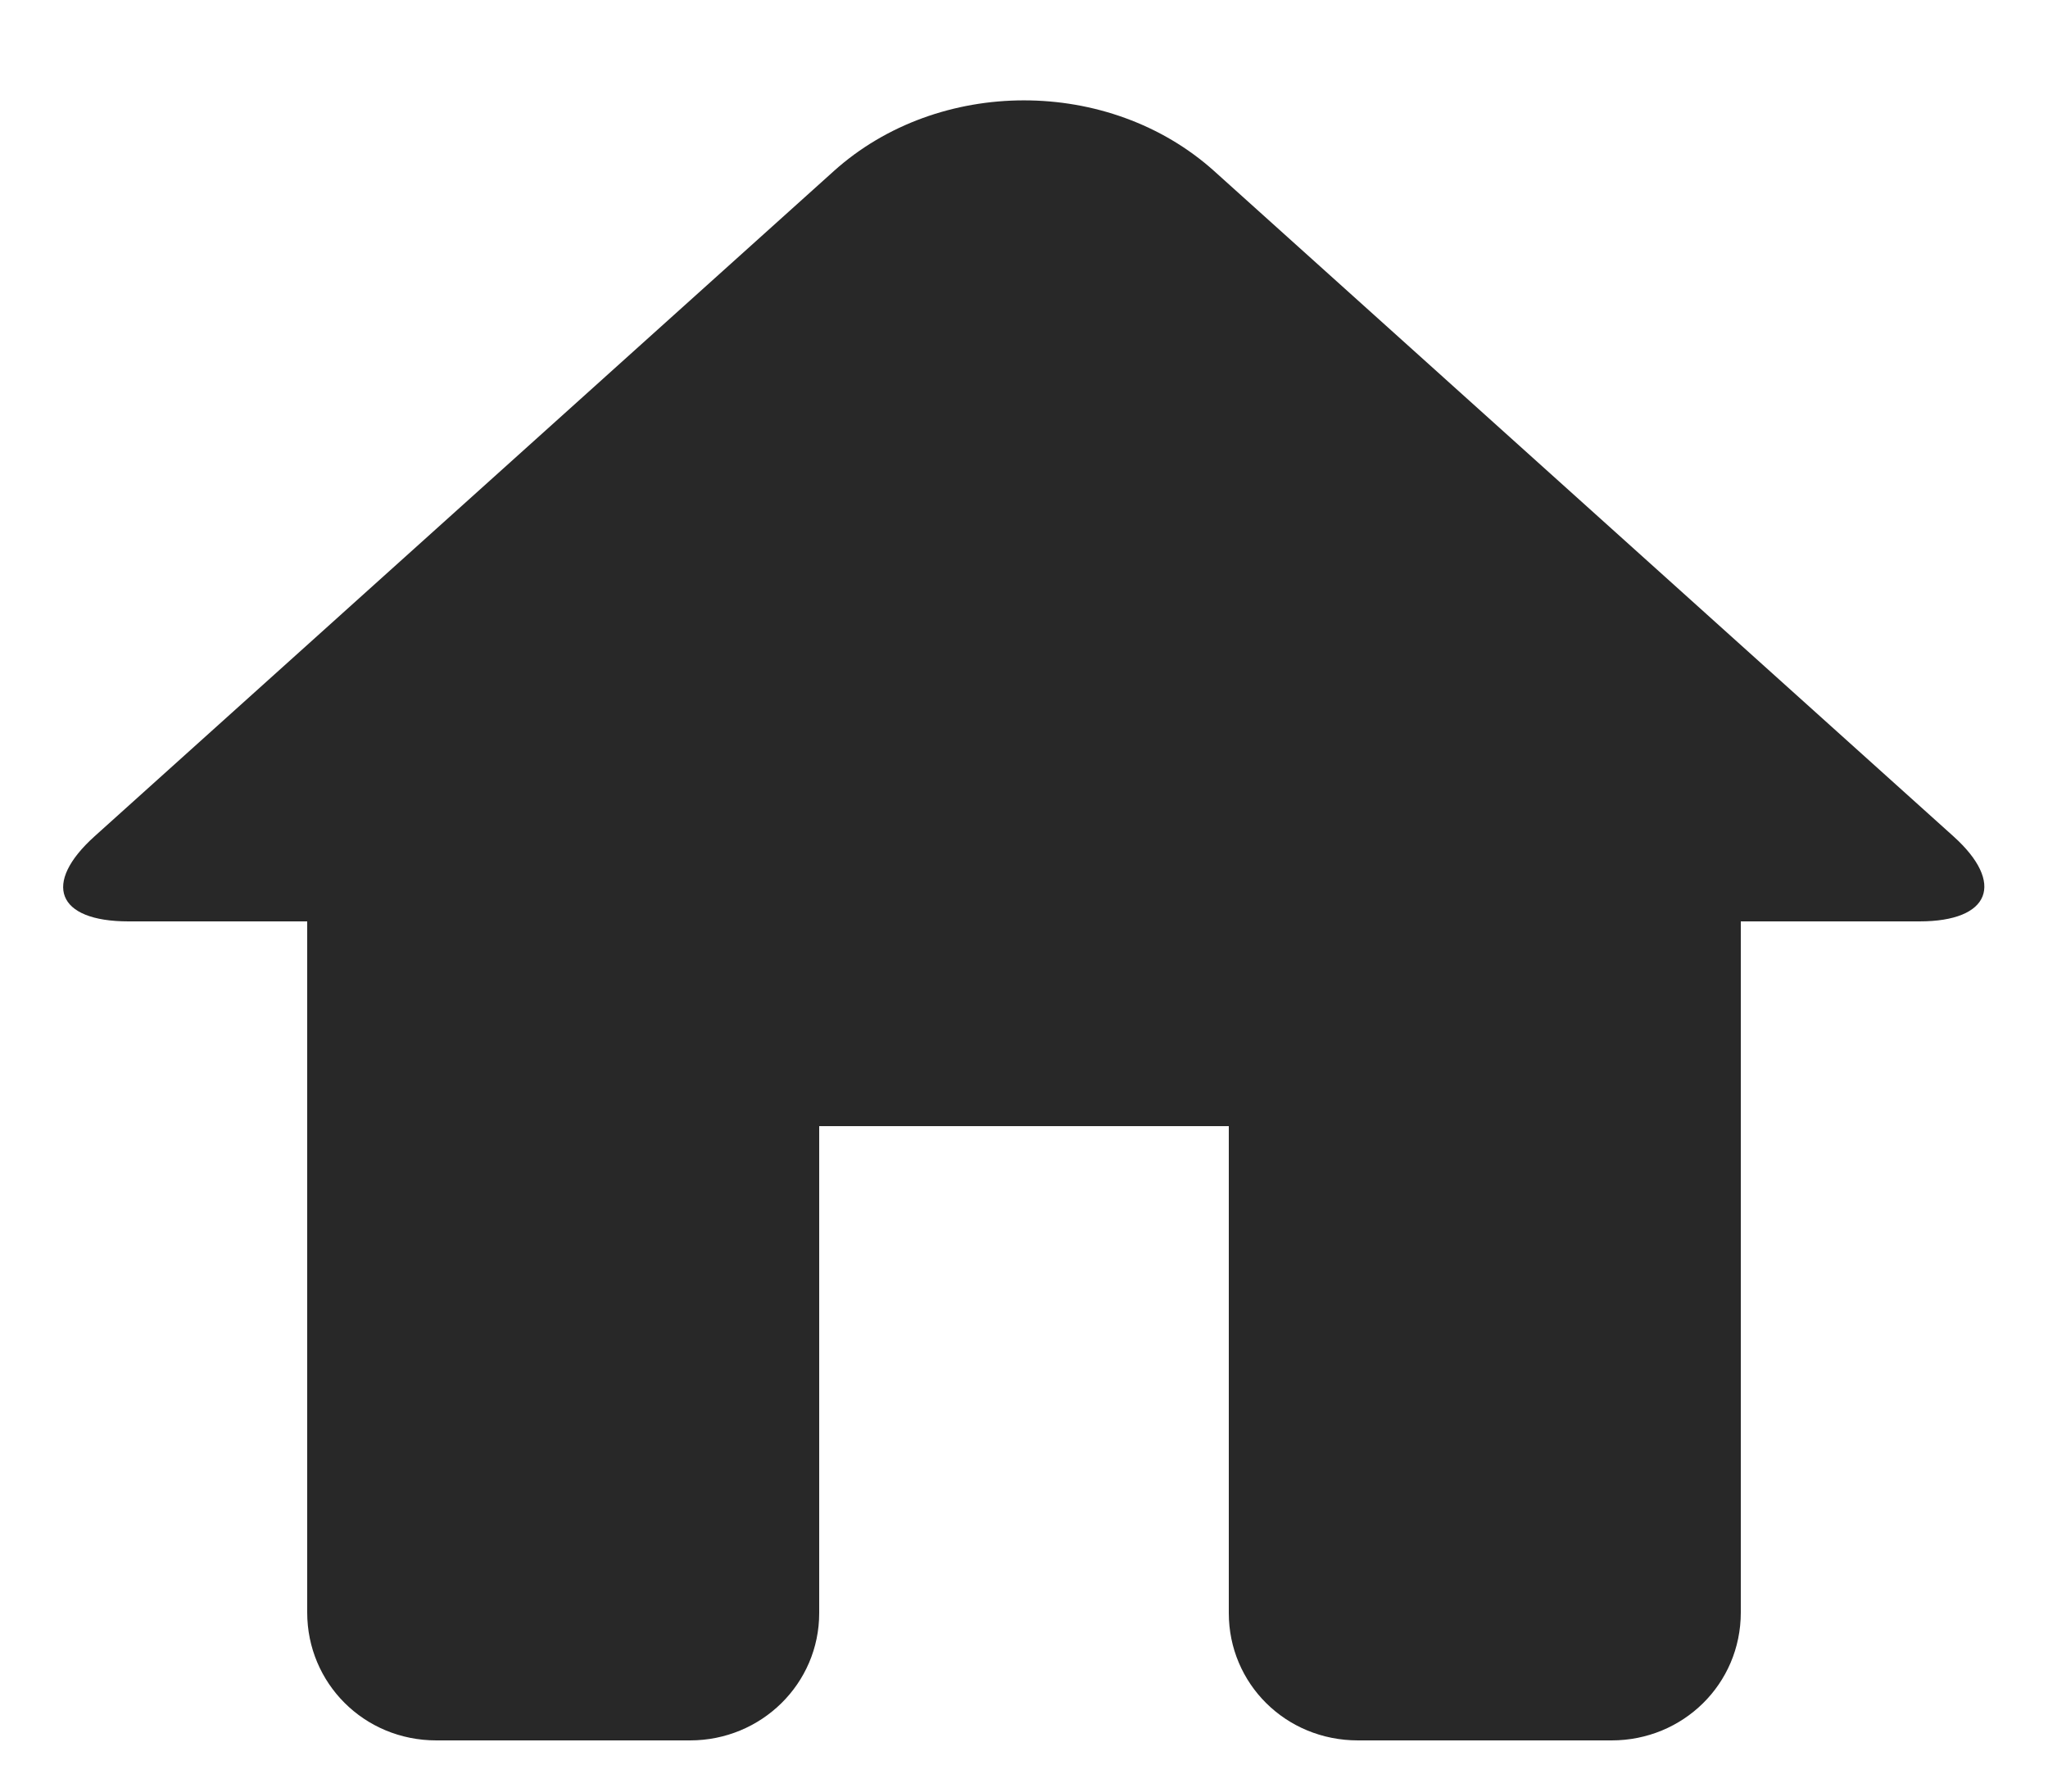 <?xml version="1.0" encoding="UTF-8"?>
<svg width="16px" height="14px" viewBox="0 0 16 14" version="1.1" xmlns="http://www.w3.org/2000/svg" xmlns:xlink="http://www.w3.org/1999/xlink">
    <!-- Generator: sketchtool 43.1 (39012) - http://www.bohemiancoding.com/sketch -->
    <title>icon/icon-font/home-fill</title>
    <desc>Created with sketchtool.</desc>
    <defs></defs>
    <g id="Page-1" stroke="none" stroke-width="1" fill="none" fill-rule="evenodd">
        <g id="icons" transform="translate(-246, -367)" fill="#282828">
            <g id="Fill" transform="translate(182, 304)">
                <path d="M69.391,76.6 C69.948,76.6 70.4,76.157 70.4,75.605 L70.4,71.8 L73.6,71.8 L73.6,75.605 C73.6,76.155 74.043,76.6 74.609,76.6 L76.591,76.6 C77.148,76.6 77.6,76.16 77.6,75.6 L77.6,70.2 L78.996,70.2 C79.551,70.2 79.666,69.9 79.262,69.536 L73.486,64.337 C72.665,63.599 71.332,63.601 70.514,64.337 L64.738,69.536 C64.331,69.903 64.44,70.2 65.004,70.2 L66.4,70.2 L66.4,75.6 C66.4,76.152 66.843,76.6 67.409,76.6 L69.391,76.6 Z" id="icon/icon-font/home-fill"></path>
            </g>
        </g>
    </g>
</svg>